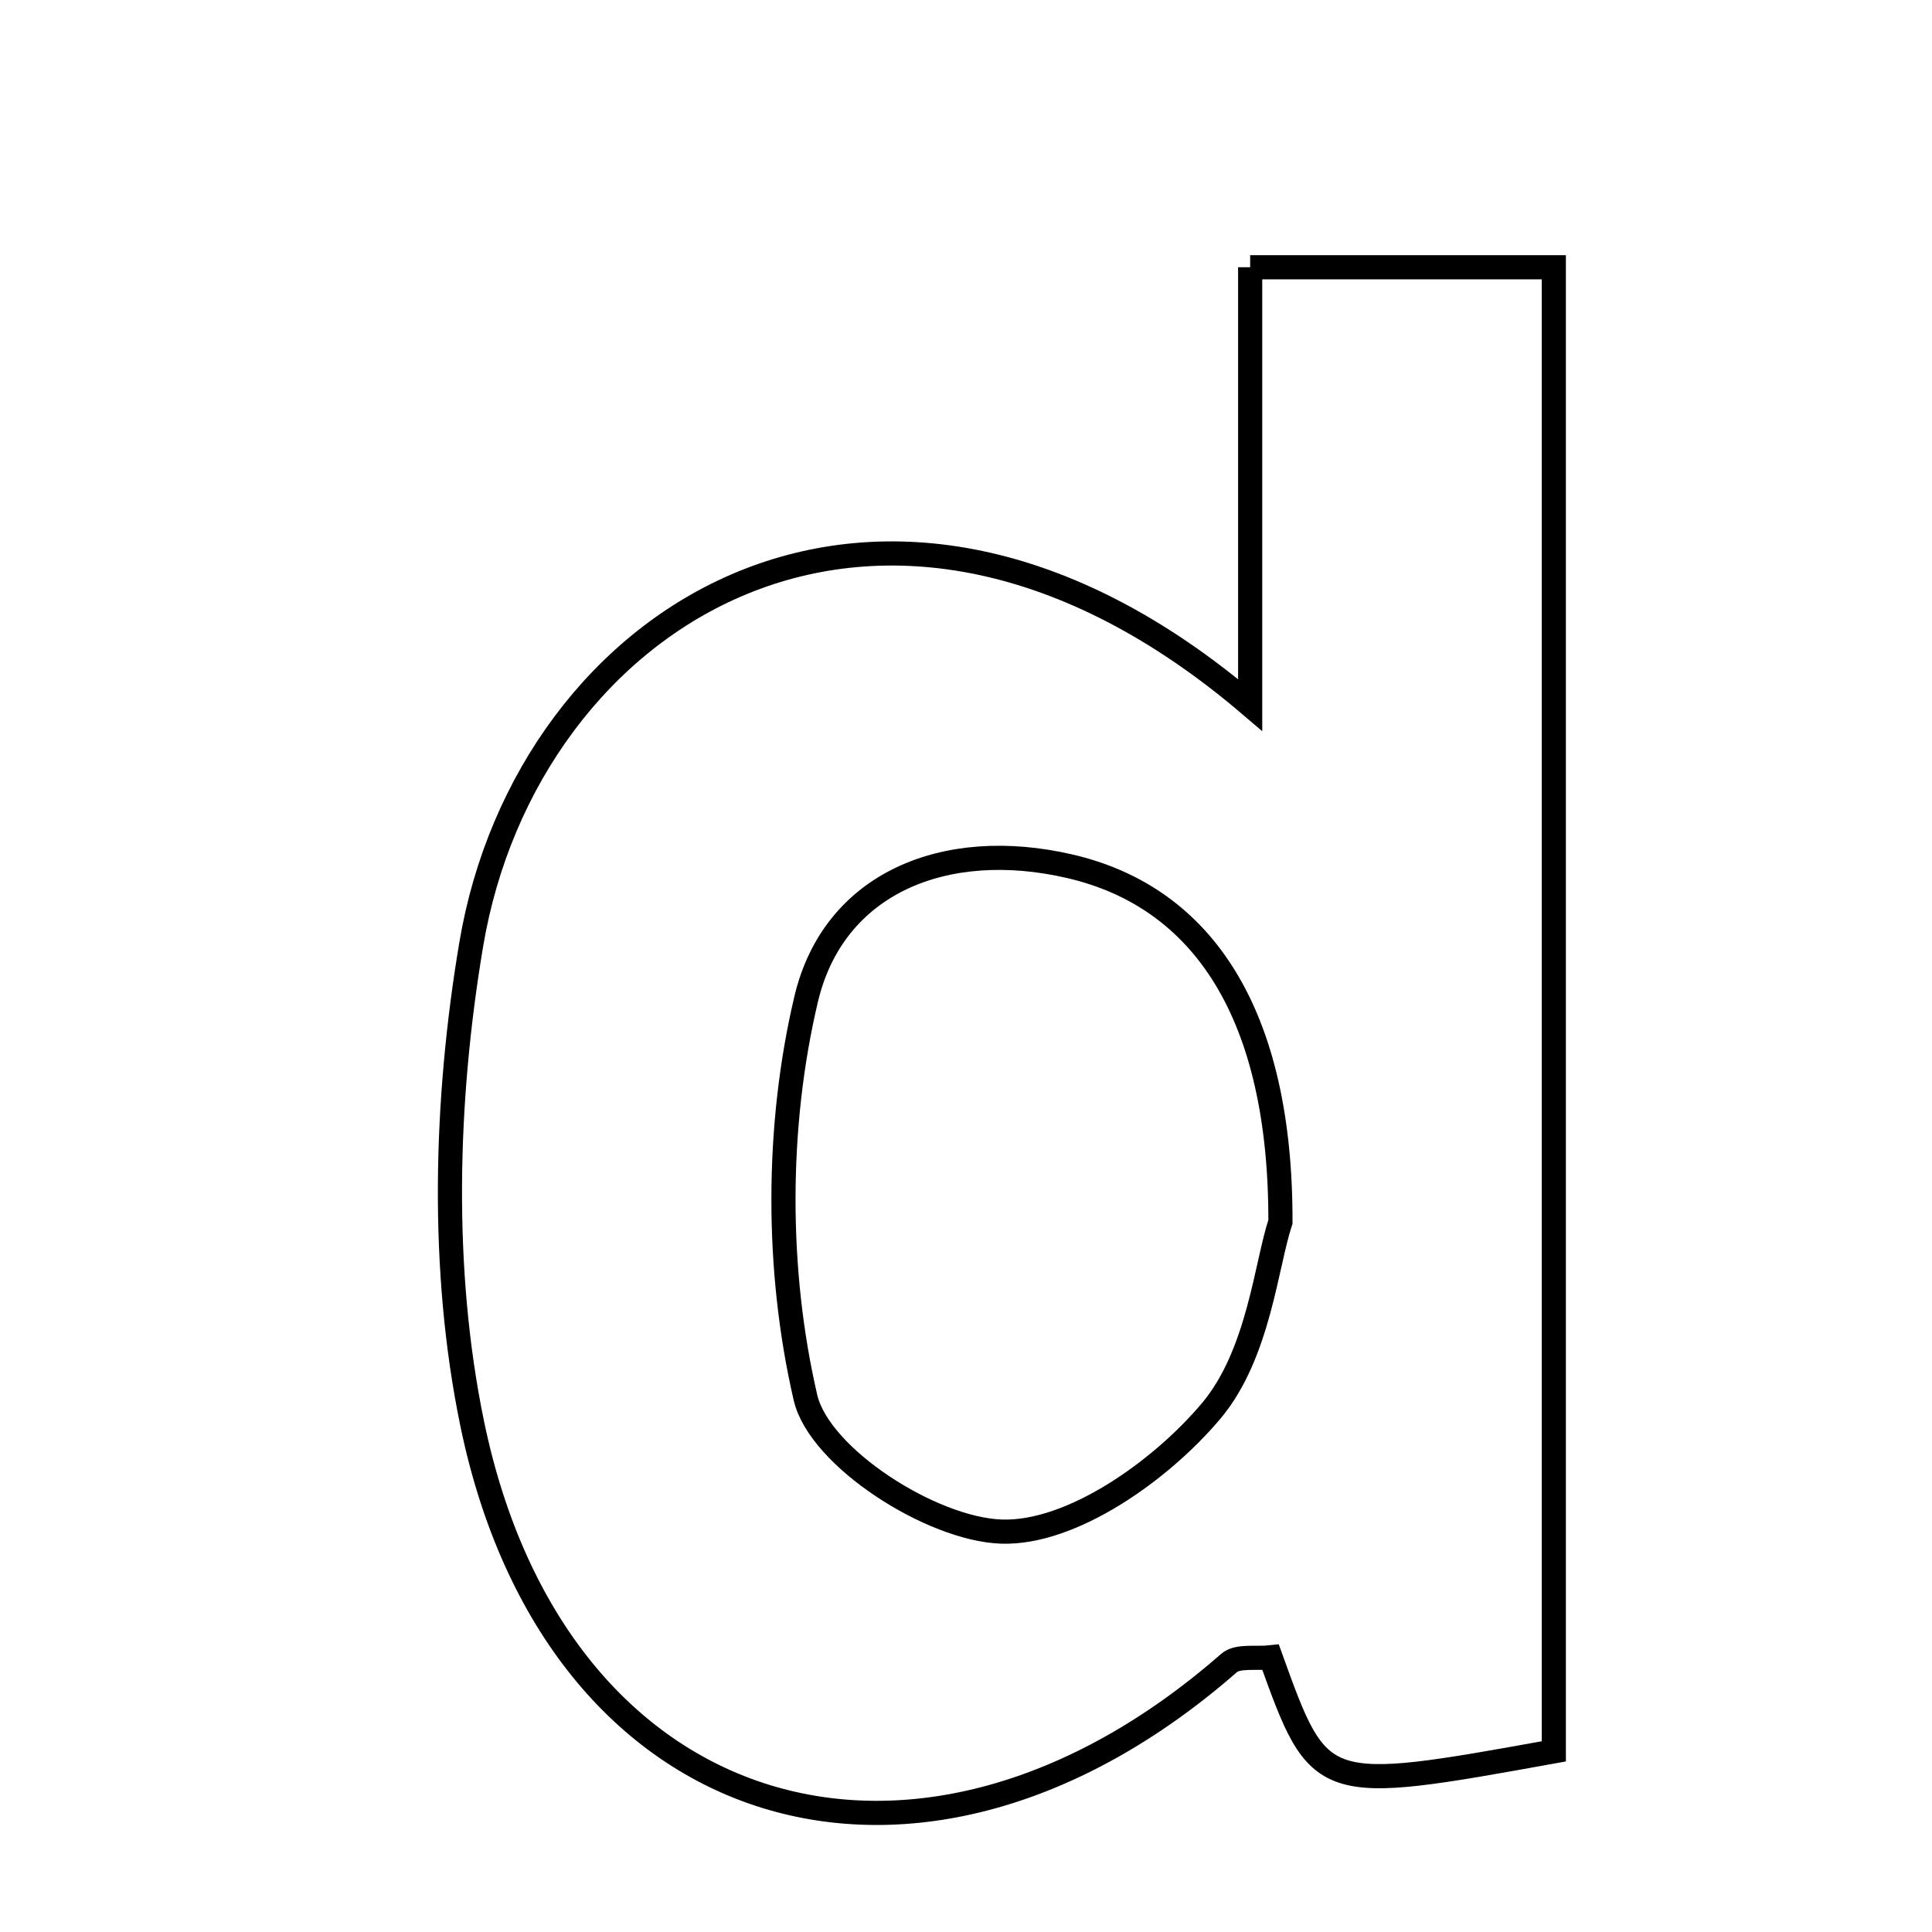 <svg xmlns="http://www.w3.org/2000/svg" viewBox="0.0 0.0 24.0 24.0" height="200px" width="200px"><path fill="none" stroke="black" stroke-width=".3" stroke-opacity="1.0"  filling="0" d="M15.53 3.32 C16.814 3.32 17.947 3.32 19.302 3.32 C19.302 9.505 19.302 15.633 19.302 21.756 C16.394 22.281 16.394 22.281 15.784 20.588 C15.609 20.608 15.376 20.563 15.267 20.659 C11.412 24.032 6.902 22.692 5.866 17.686 C5.471 15.775 5.528 13.668 5.854 11.731 C6.541 7.642 10.931 4.833 15.53 8.758 C15.53 6.753 15.53 5.128 15.53 3.32"></path>
<path fill="none" stroke="black" stroke-width=".3" stroke-opacity="1.0"  filling="0" d="M13.289 10.761 C14.955 11.147 15.912 12.612 15.906 15.178 C15.73 15.705 15.637 16.822 15.049 17.523 C14.422 18.27 13.312 19.056 12.44 19.026 C11.573 18.997 10.179 18.106 10.006 17.362 C9.64 15.785 9.64 13.993 10.014 12.413 C10.354 10.97 11.739 10.402 13.289 10.761"></path></svg>